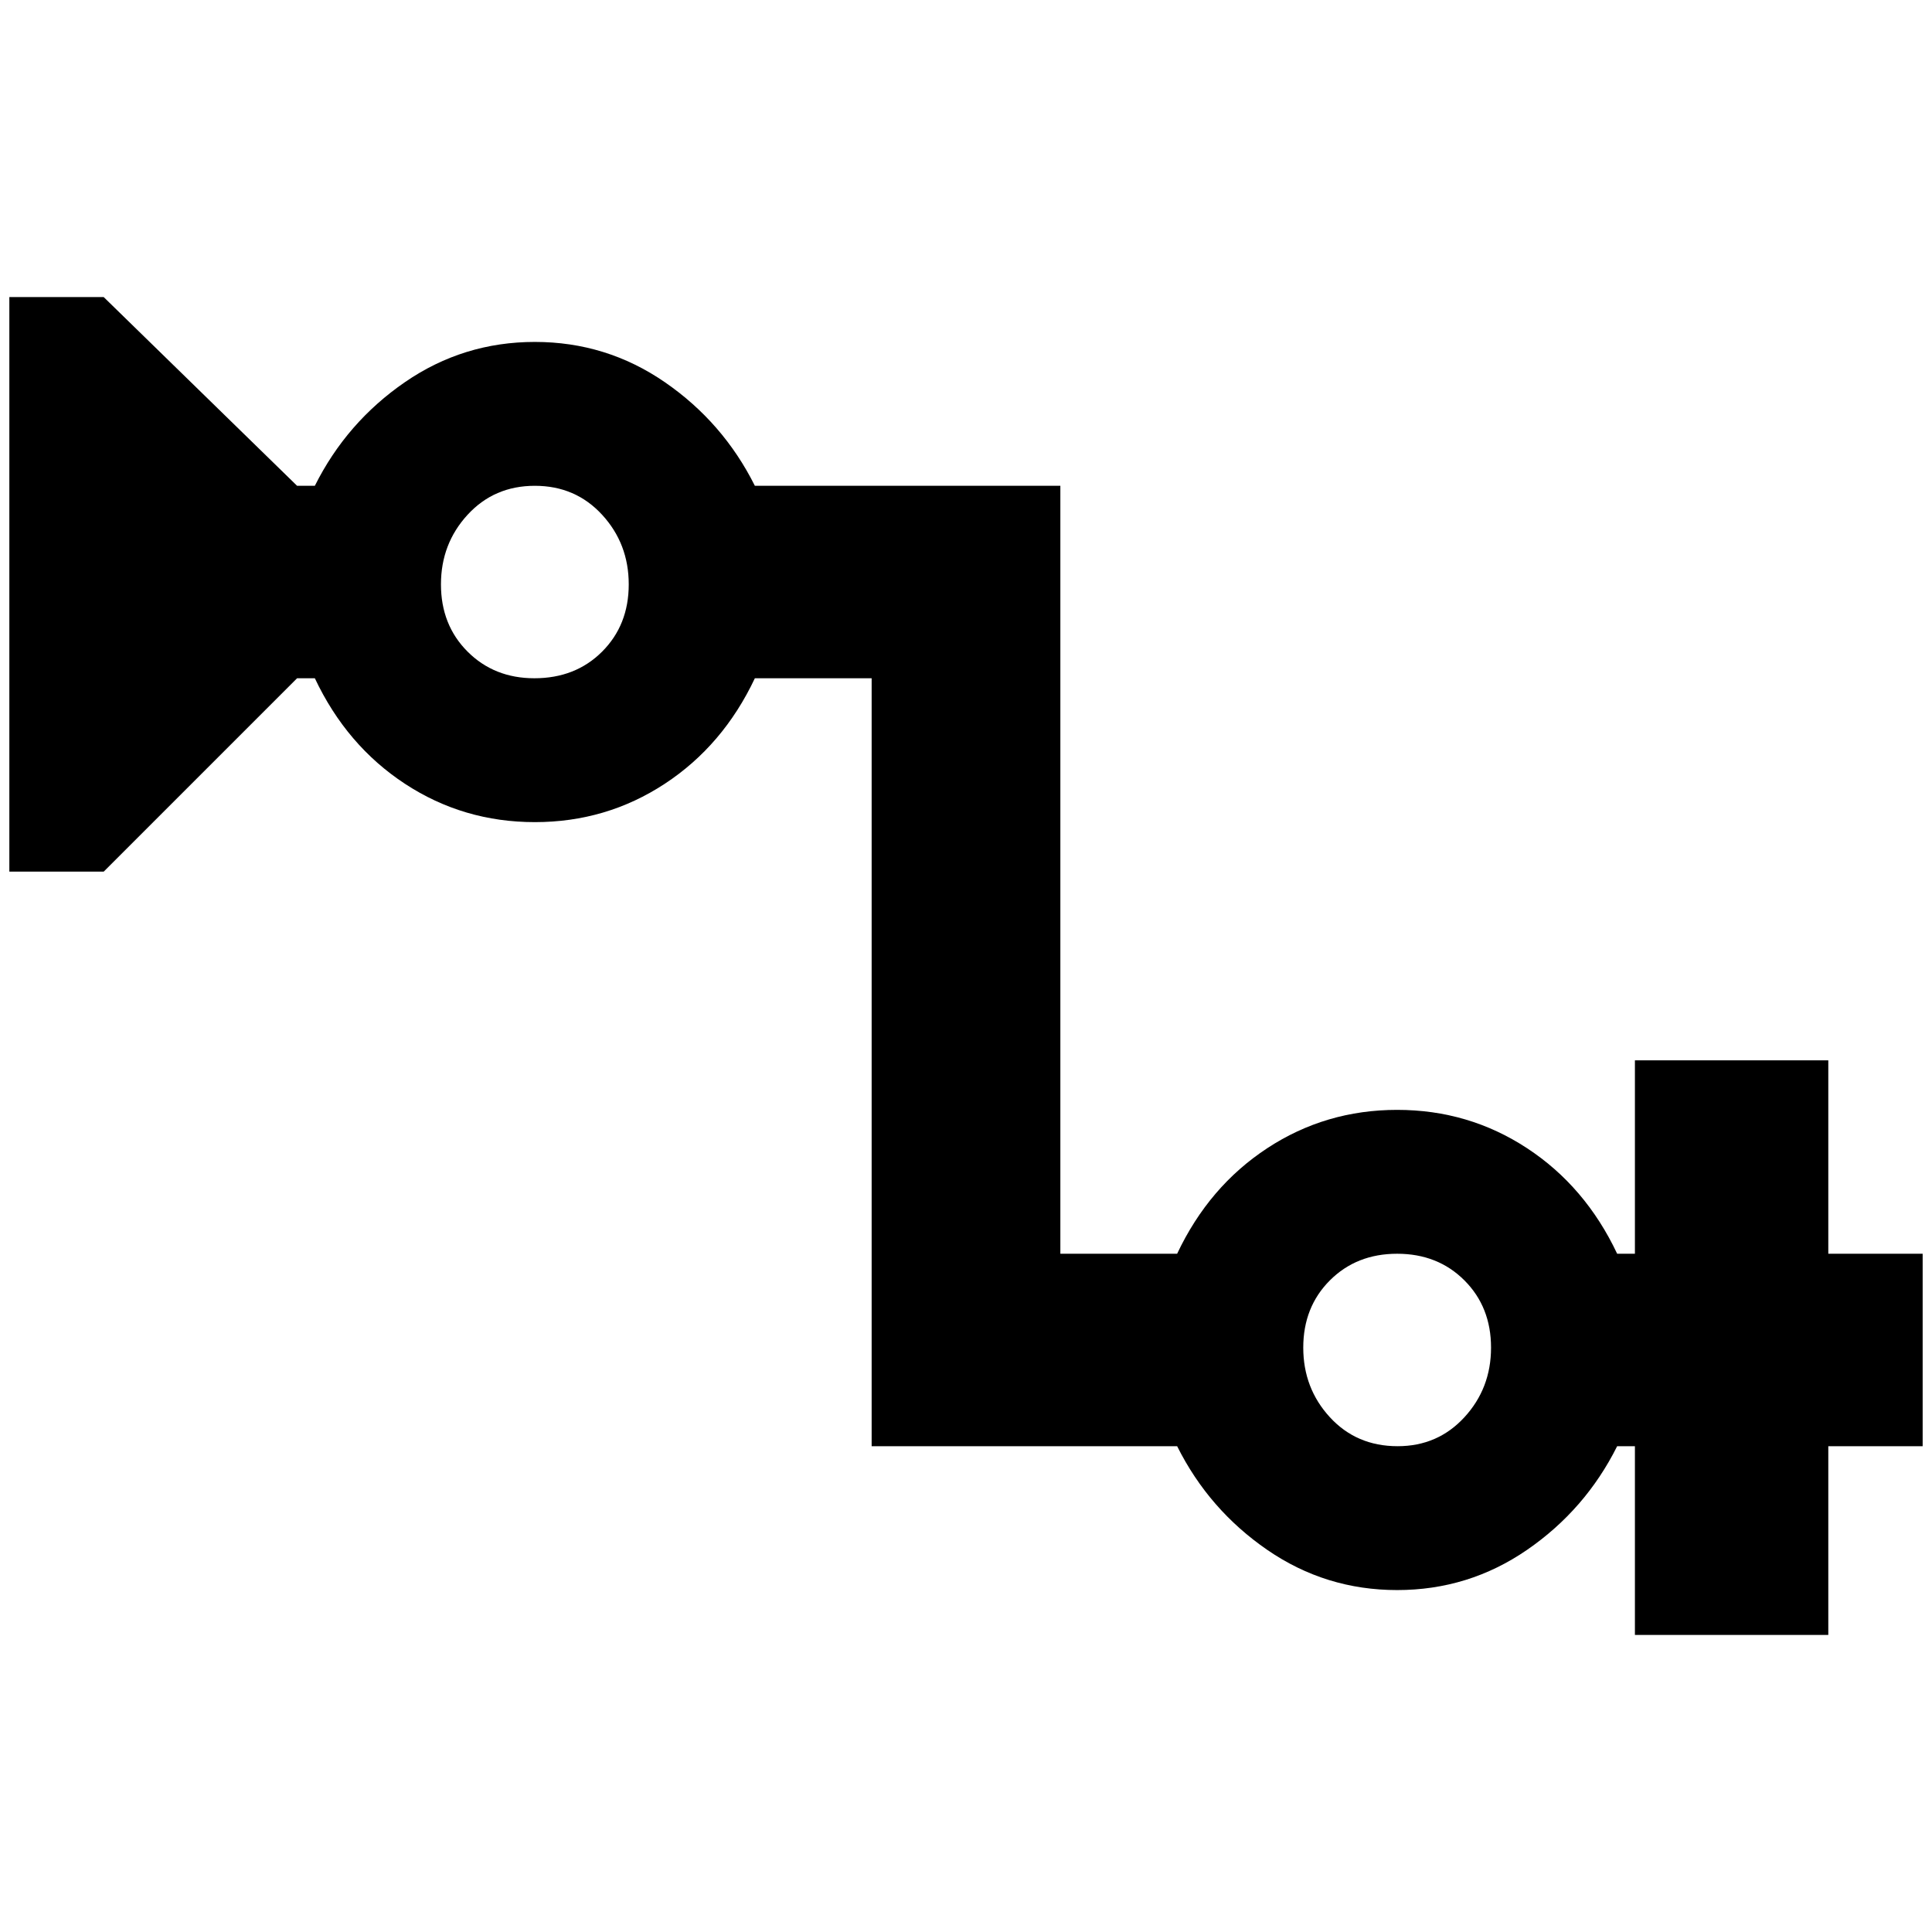 <?xml version="1.0" standalone="no"?>
<!DOCTYPE svg PUBLIC "-//W3C//DTD SVG 1.1//EN" "http://www.w3.org/Graphics/SVG/1.1/DTD/svg11.dtd" >
<svg xmlns="http://www.w3.org/2000/svg" xmlns:xlink="http://www.w3.org/1999/xlink" version="1.1" width="2048" height="2048" viewBox="-10 0 2068 2048">
   <path fill="currentColor"
d="M1947 1332v-207h-207v207h-19q-34 -72 -96.5 -113t-139 -41t-139 41t-96.5 113h-125v-822h-327q-34 -68 -96.5 -111t-139 -43t-139 43t-96.5 111h-19l-207 -202h-101v615h101l207 -207h19q34 72 96.5 113t139 41t139 -41t96.5 -113h125v822h327q34 68 96.5 111t139 43
t139 -43t96.5 -111h19v202h207v-202h101v-206h-101zM562 716q-43 0 -71.5 -28.5t-28.5 -72t28.5 -74.5t72 -31t72 31t28.5 74.5t-28.5 72t-72.5 28.5zM1486 1538q-44 0 -72.5 -31t-28.5 -74.5t28.5 -72t72 -28.5t72 28.5t28.5 72t-28.5 74.5t-71.5 31z" />
</svg>
